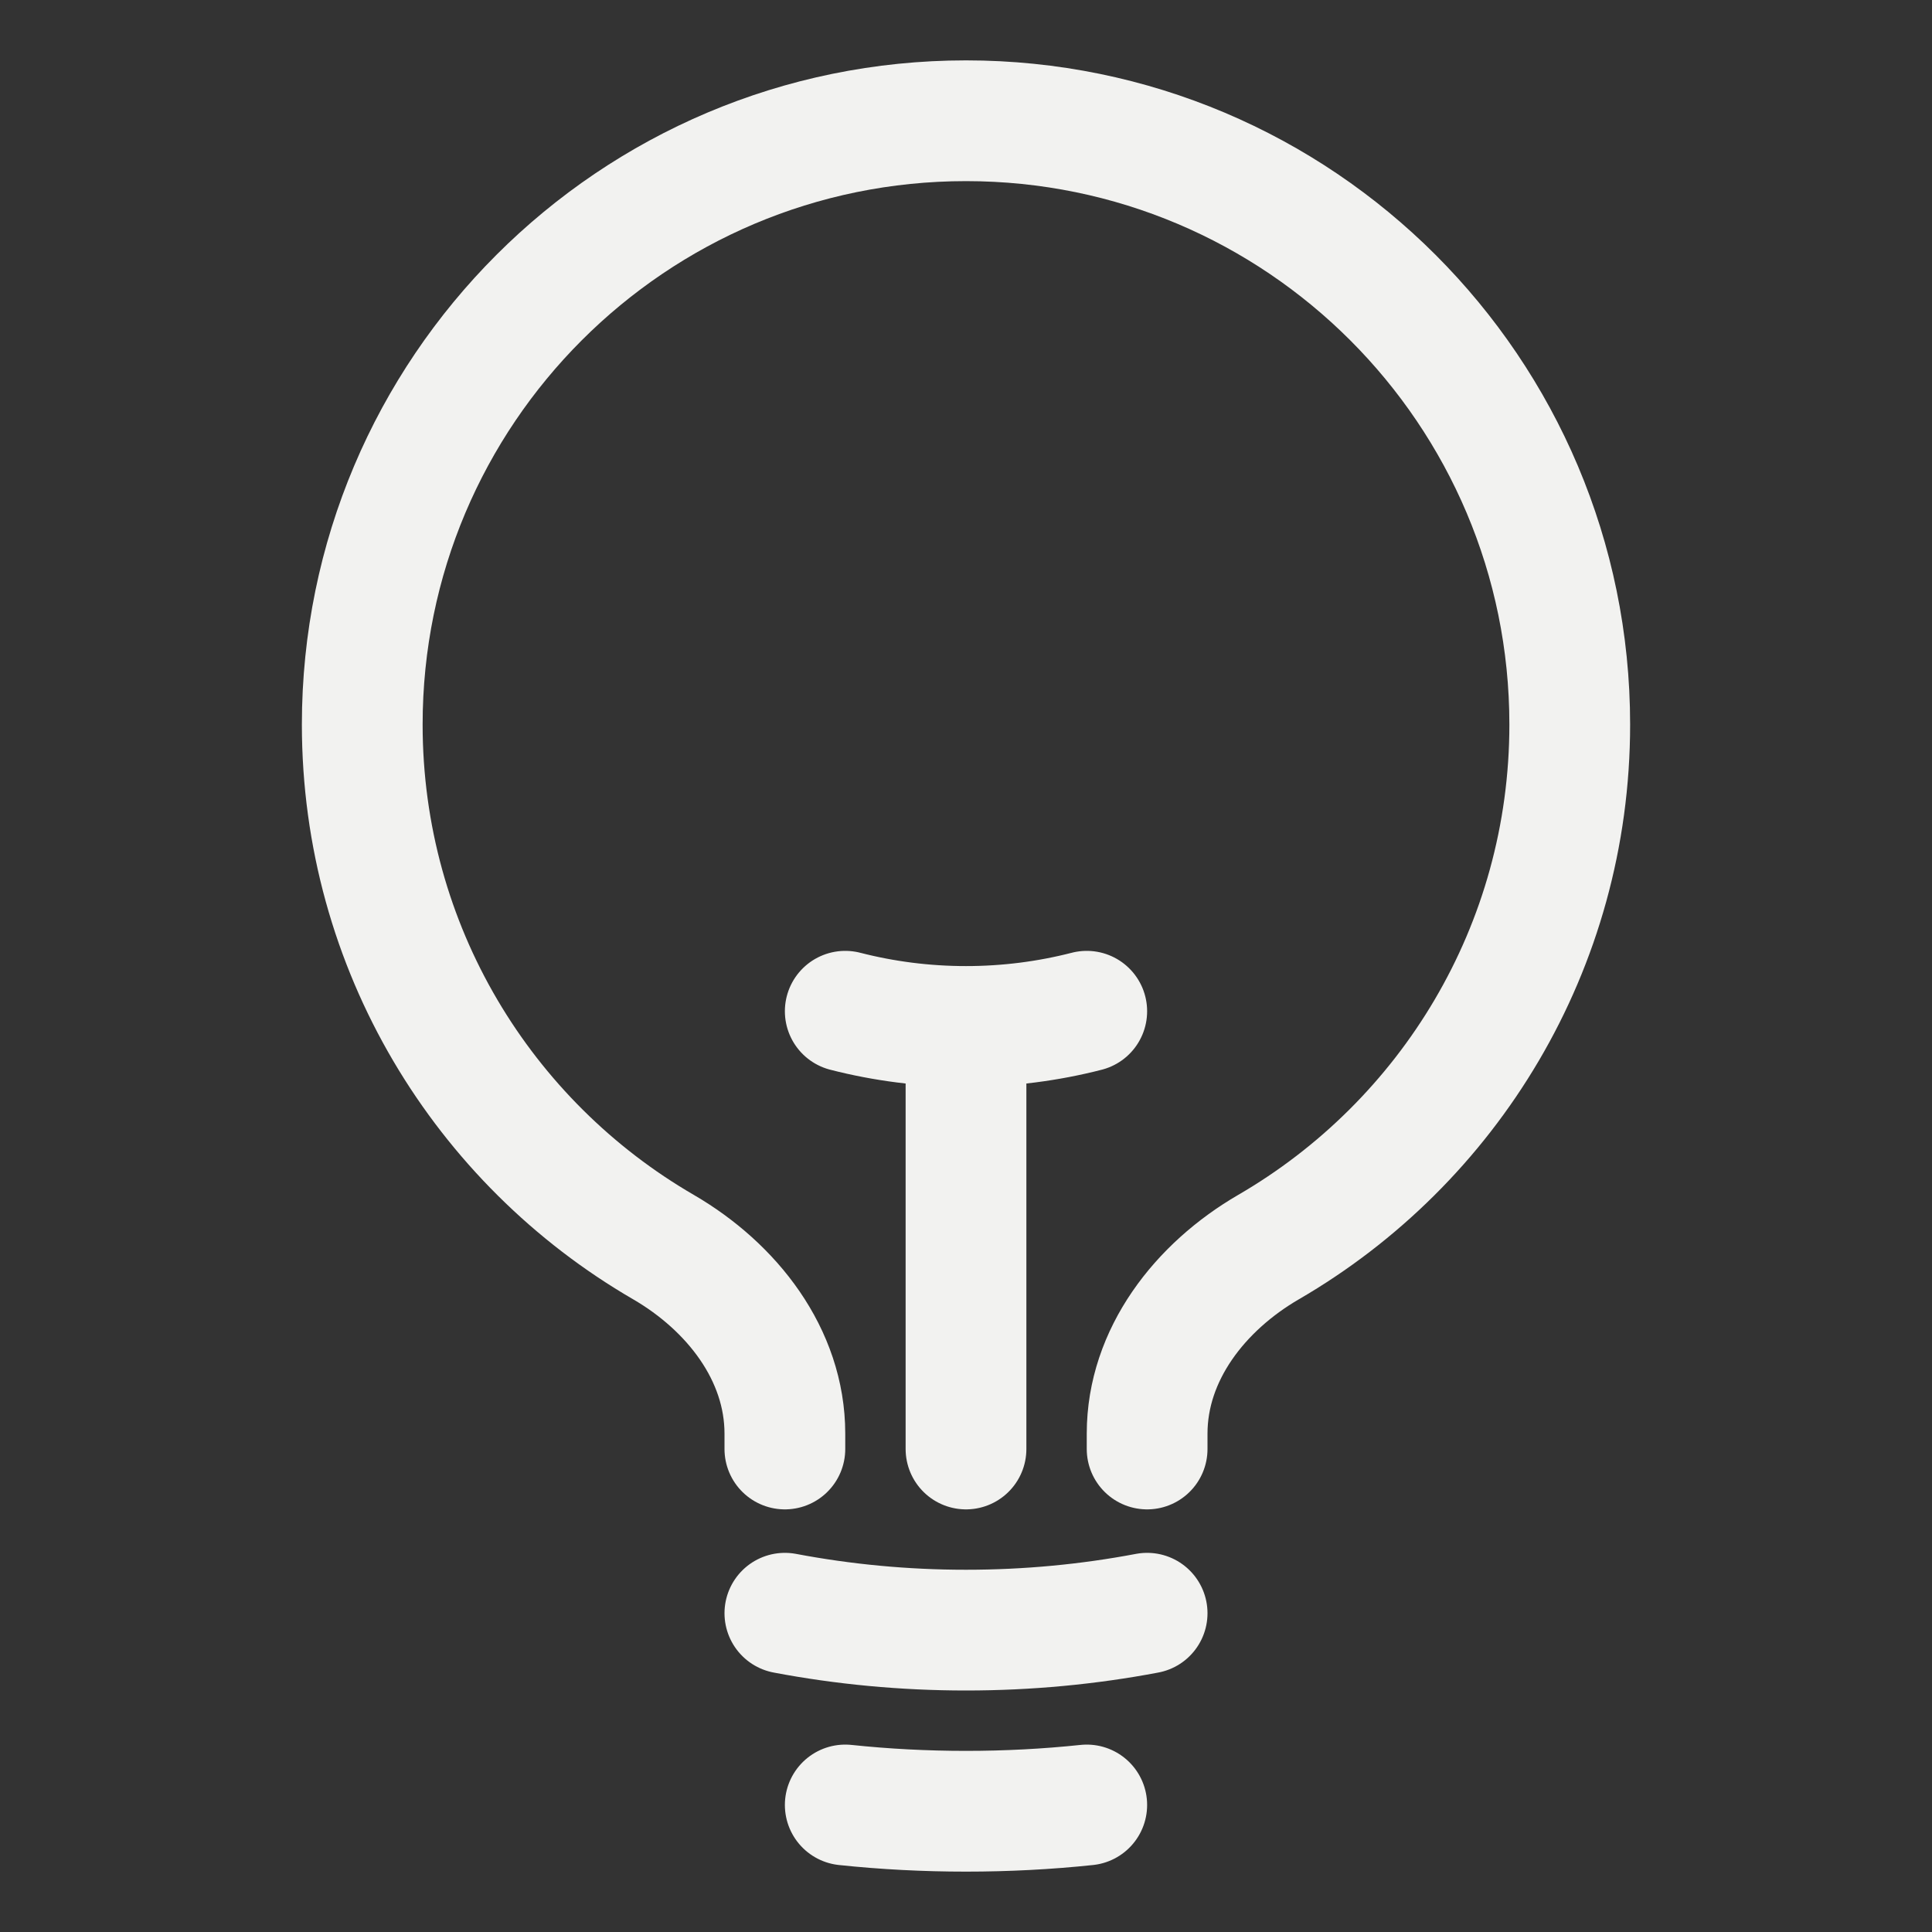 <svg width="24" height="24" viewBox="0 0 24 24" fill="none" xmlns="http://www.w3.org/2000/svg">
<rect x="0" y="0" width="24" height="24" fill="#333333" stroke="none"/>
<g clip-path="url(#clip0_147_2370)">
<path d="M12 18V12.751M12 12.751C12.518 12.751 13.021 12.685 13.5 12.562M12 12.751C11.482 12.751 10.979 12.685 10.5 12.562M14.25 20.04C13.521 20.178 12.769 20.25 12 20.25C11.231 20.25 10.479 20.178 9.75 20.04M13.5 22.422C13.007 22.474 12.507 22.5 12 22.5C11.493 22.5 10.993 22.474 10.5 22.422M14.25 18V17.809C14.25 16.826 14.908 15.986 15.758 15.492C17.995 14.194 19.5 11.773 19.5 9C19.5 4.858 16.142 1.5 12 1.5C7.858 1.5 4.5 4.858 4.5 9C4.5 11.773 6.004 14.194 8.242 15.492C9.092 15.986 9.75 16.826 9.75 17.809V18" stroke="#F2F2F0" stroke-width="1.5" stroke-linecap="round" stroke-linejoin="round"/>
</g>
<defs>
<clipPath id="clip0_147_2370">
<rect width="24" height="24" fill="white" transform="translate(0 0)"/>
</clipPath>
</defs>
</svg>
